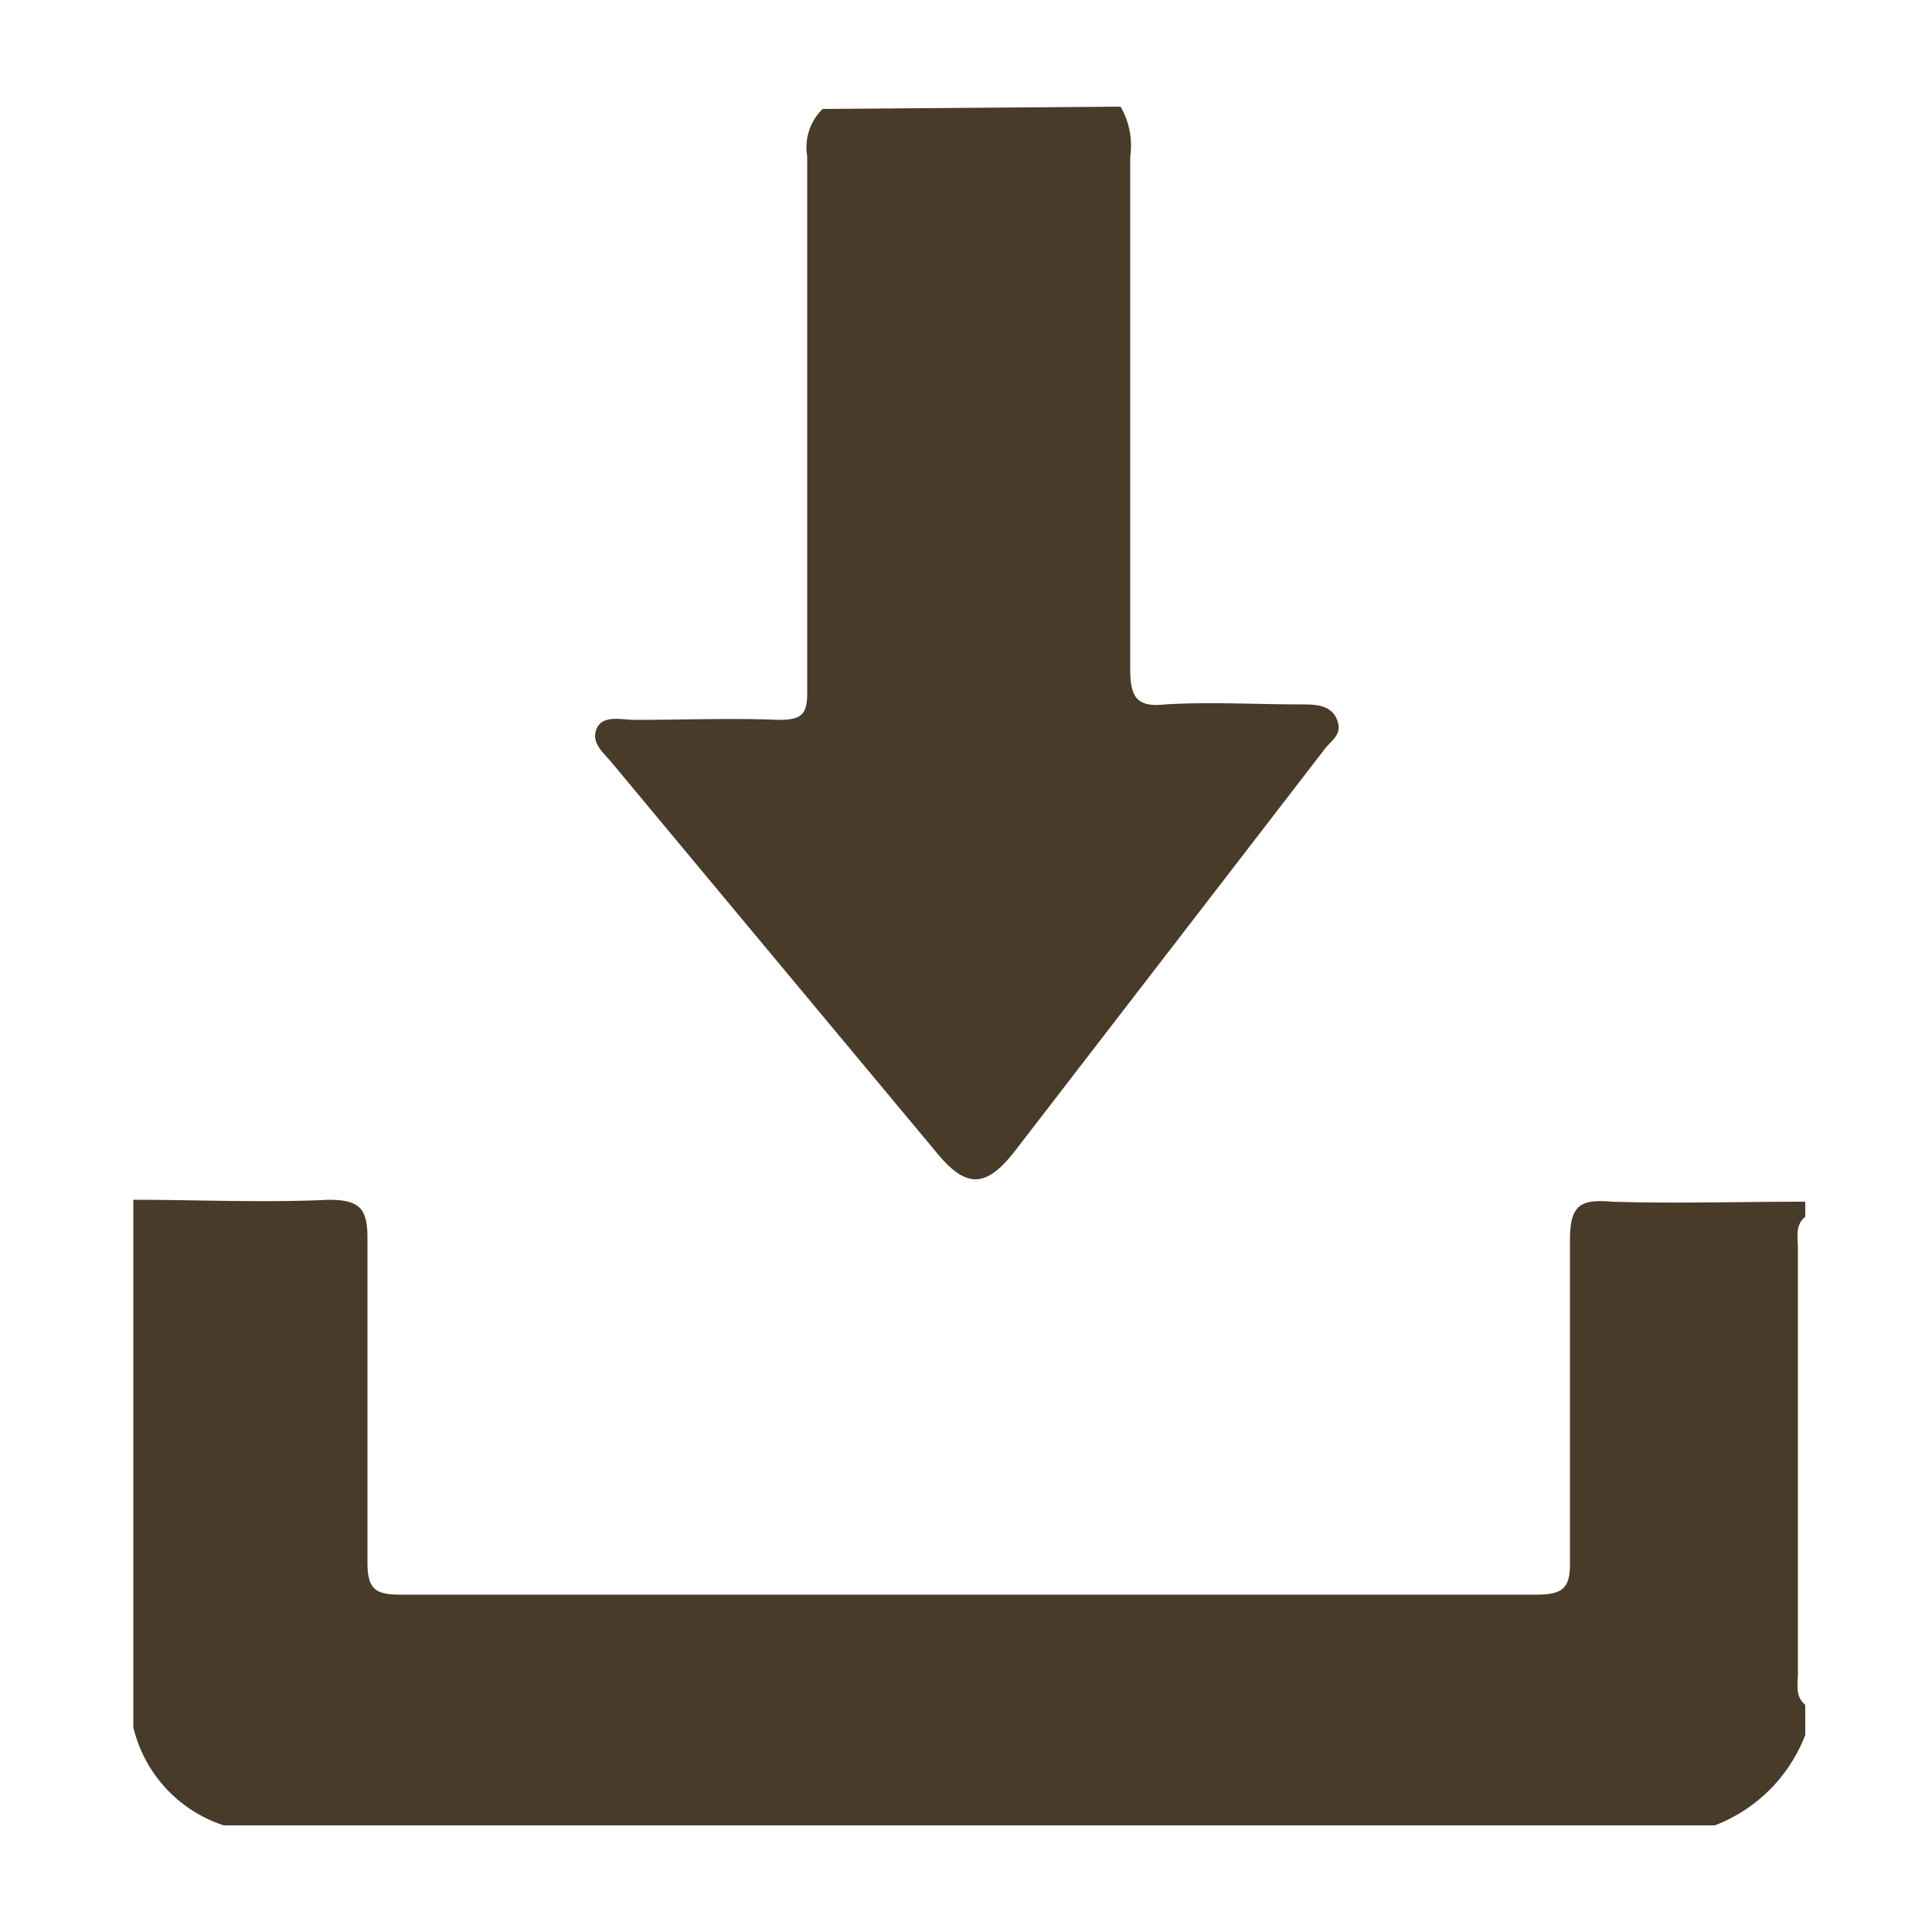 <svg id="Layer_1" data-name="Layer 1" xmlns="http://www.w3.org/2000/svg" viewBox="0 0 50 50"><defs><style>.cls-1{fill:#493b29;}</style></defs><path class="cls-1" d="M3.45,31.05c1.68,0,3.37.08,5.06,0,.82,0,1,.25,1,1,0,2.79,0,5.58,0,8.38,0,.7.2.84.87.84q14.67,0,29.34,0c.7,0,.93-.13.91-.88,0-2.77,0-5.53,0-8.29,0-.92.27-1.07,1.09-1,1.65.05,3.31,0,5,0v.39c-.27.22-.19.53-.19.81v11c0,.29-.08.6.19.82v.78a4.06,4.06,0,0,1-2.34,2.34H5.79A3.53,3.53,0,0,1,3.45,44.7Z"/><path class="cls-1" d="M29,2.76a2,2,0,0,1,.25,1.29c0,4.42,0,8.84,0,13.26,0,.74.17,1,.91.92,1.17-.07,2.34,0,3.51,0,.35,0,.77,0,.93.39s-.15.54-.32.77q-4,5.19-8,10.38c-.77,1-1.29,1-2.09,0q-4.17-5-8.33-10c-.22-.27-.58-.54-.42-.91s.64-.23,1-.23c1.24,0,2.48-.05,3.71,0,.61,0,.75-.15.74-.75,0-4.61,0-9.23,0-13.84a1.38,1.38,0,0,1,.4-1.22Z"/></svg>
